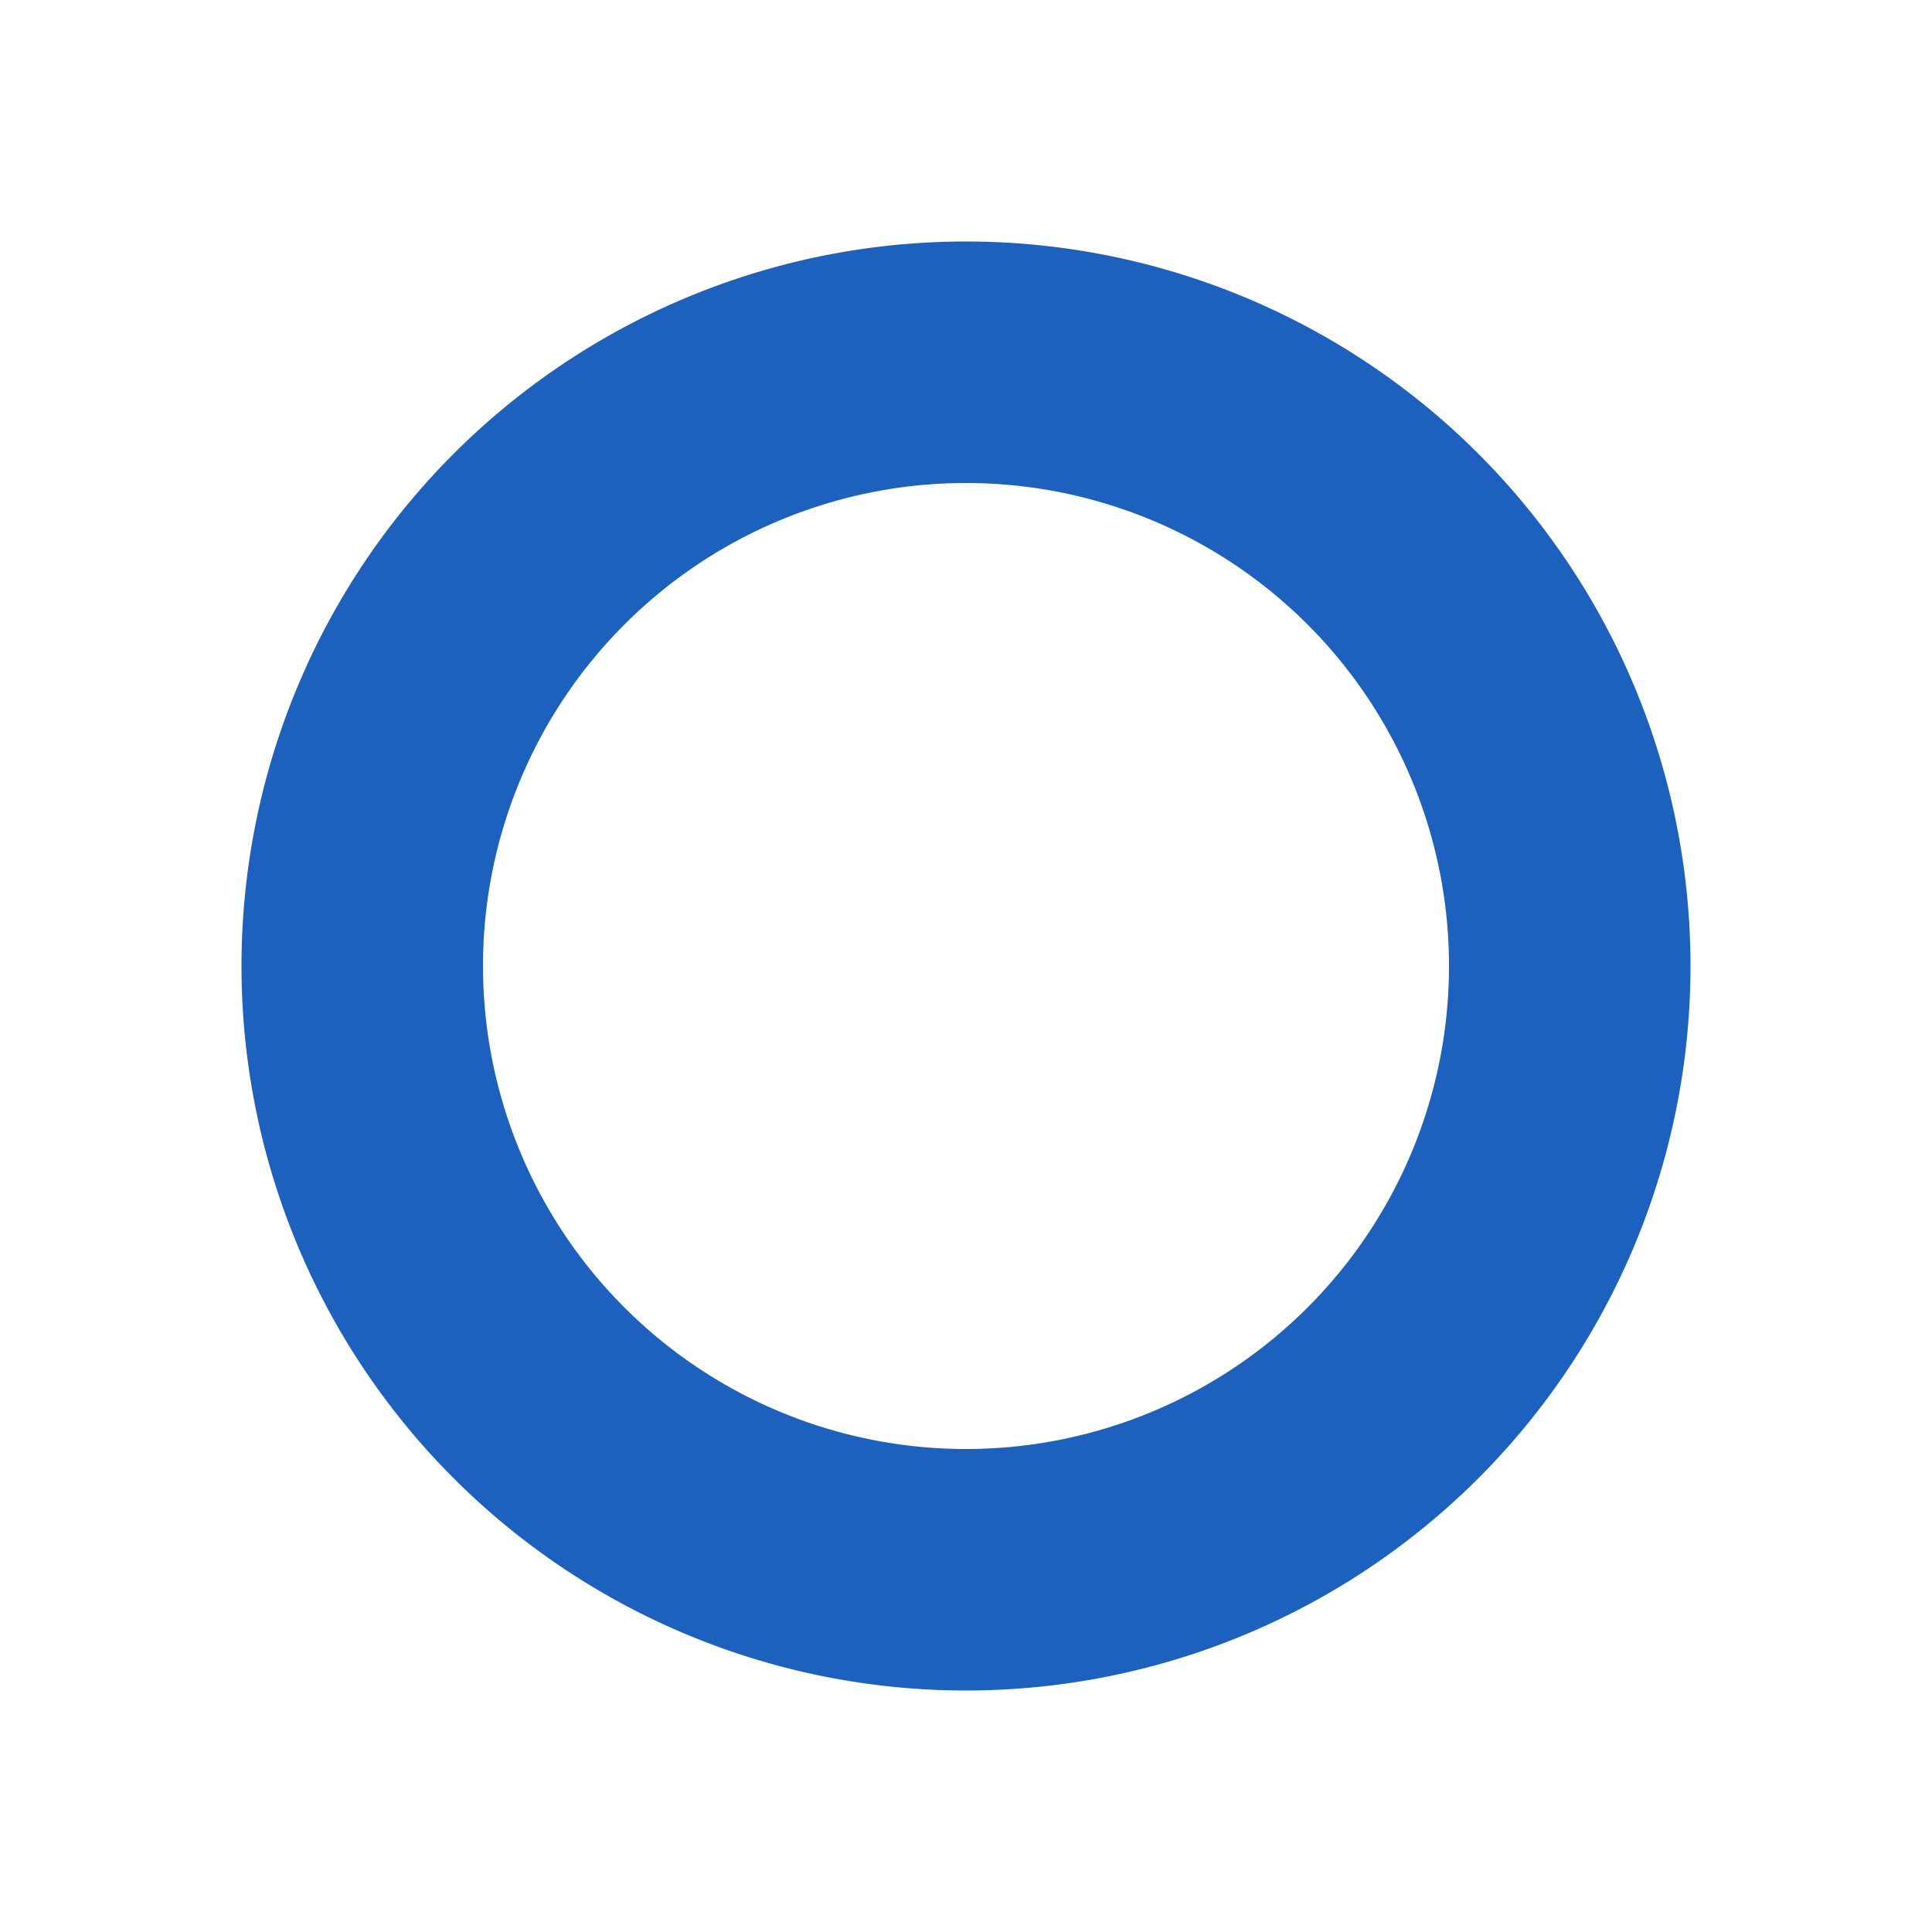 <svg xmlns="http://www.w3.org/2000/svg" width="16" height="16" viewBox="0 0 16 16"><g transform="translate(-848 -1111)"><rect width="16" height="16" transform="translate(848 1111)" fill="none"/><path d="M6,2a4,4,0,1,0,4,4A4,4,0,0,0,6,2M6,0A6,6,0,1,1,0,6,6,6,0,0,1,6,0Z" transform="translate(850 1113)" fill="#1c61be"/></g></svg>